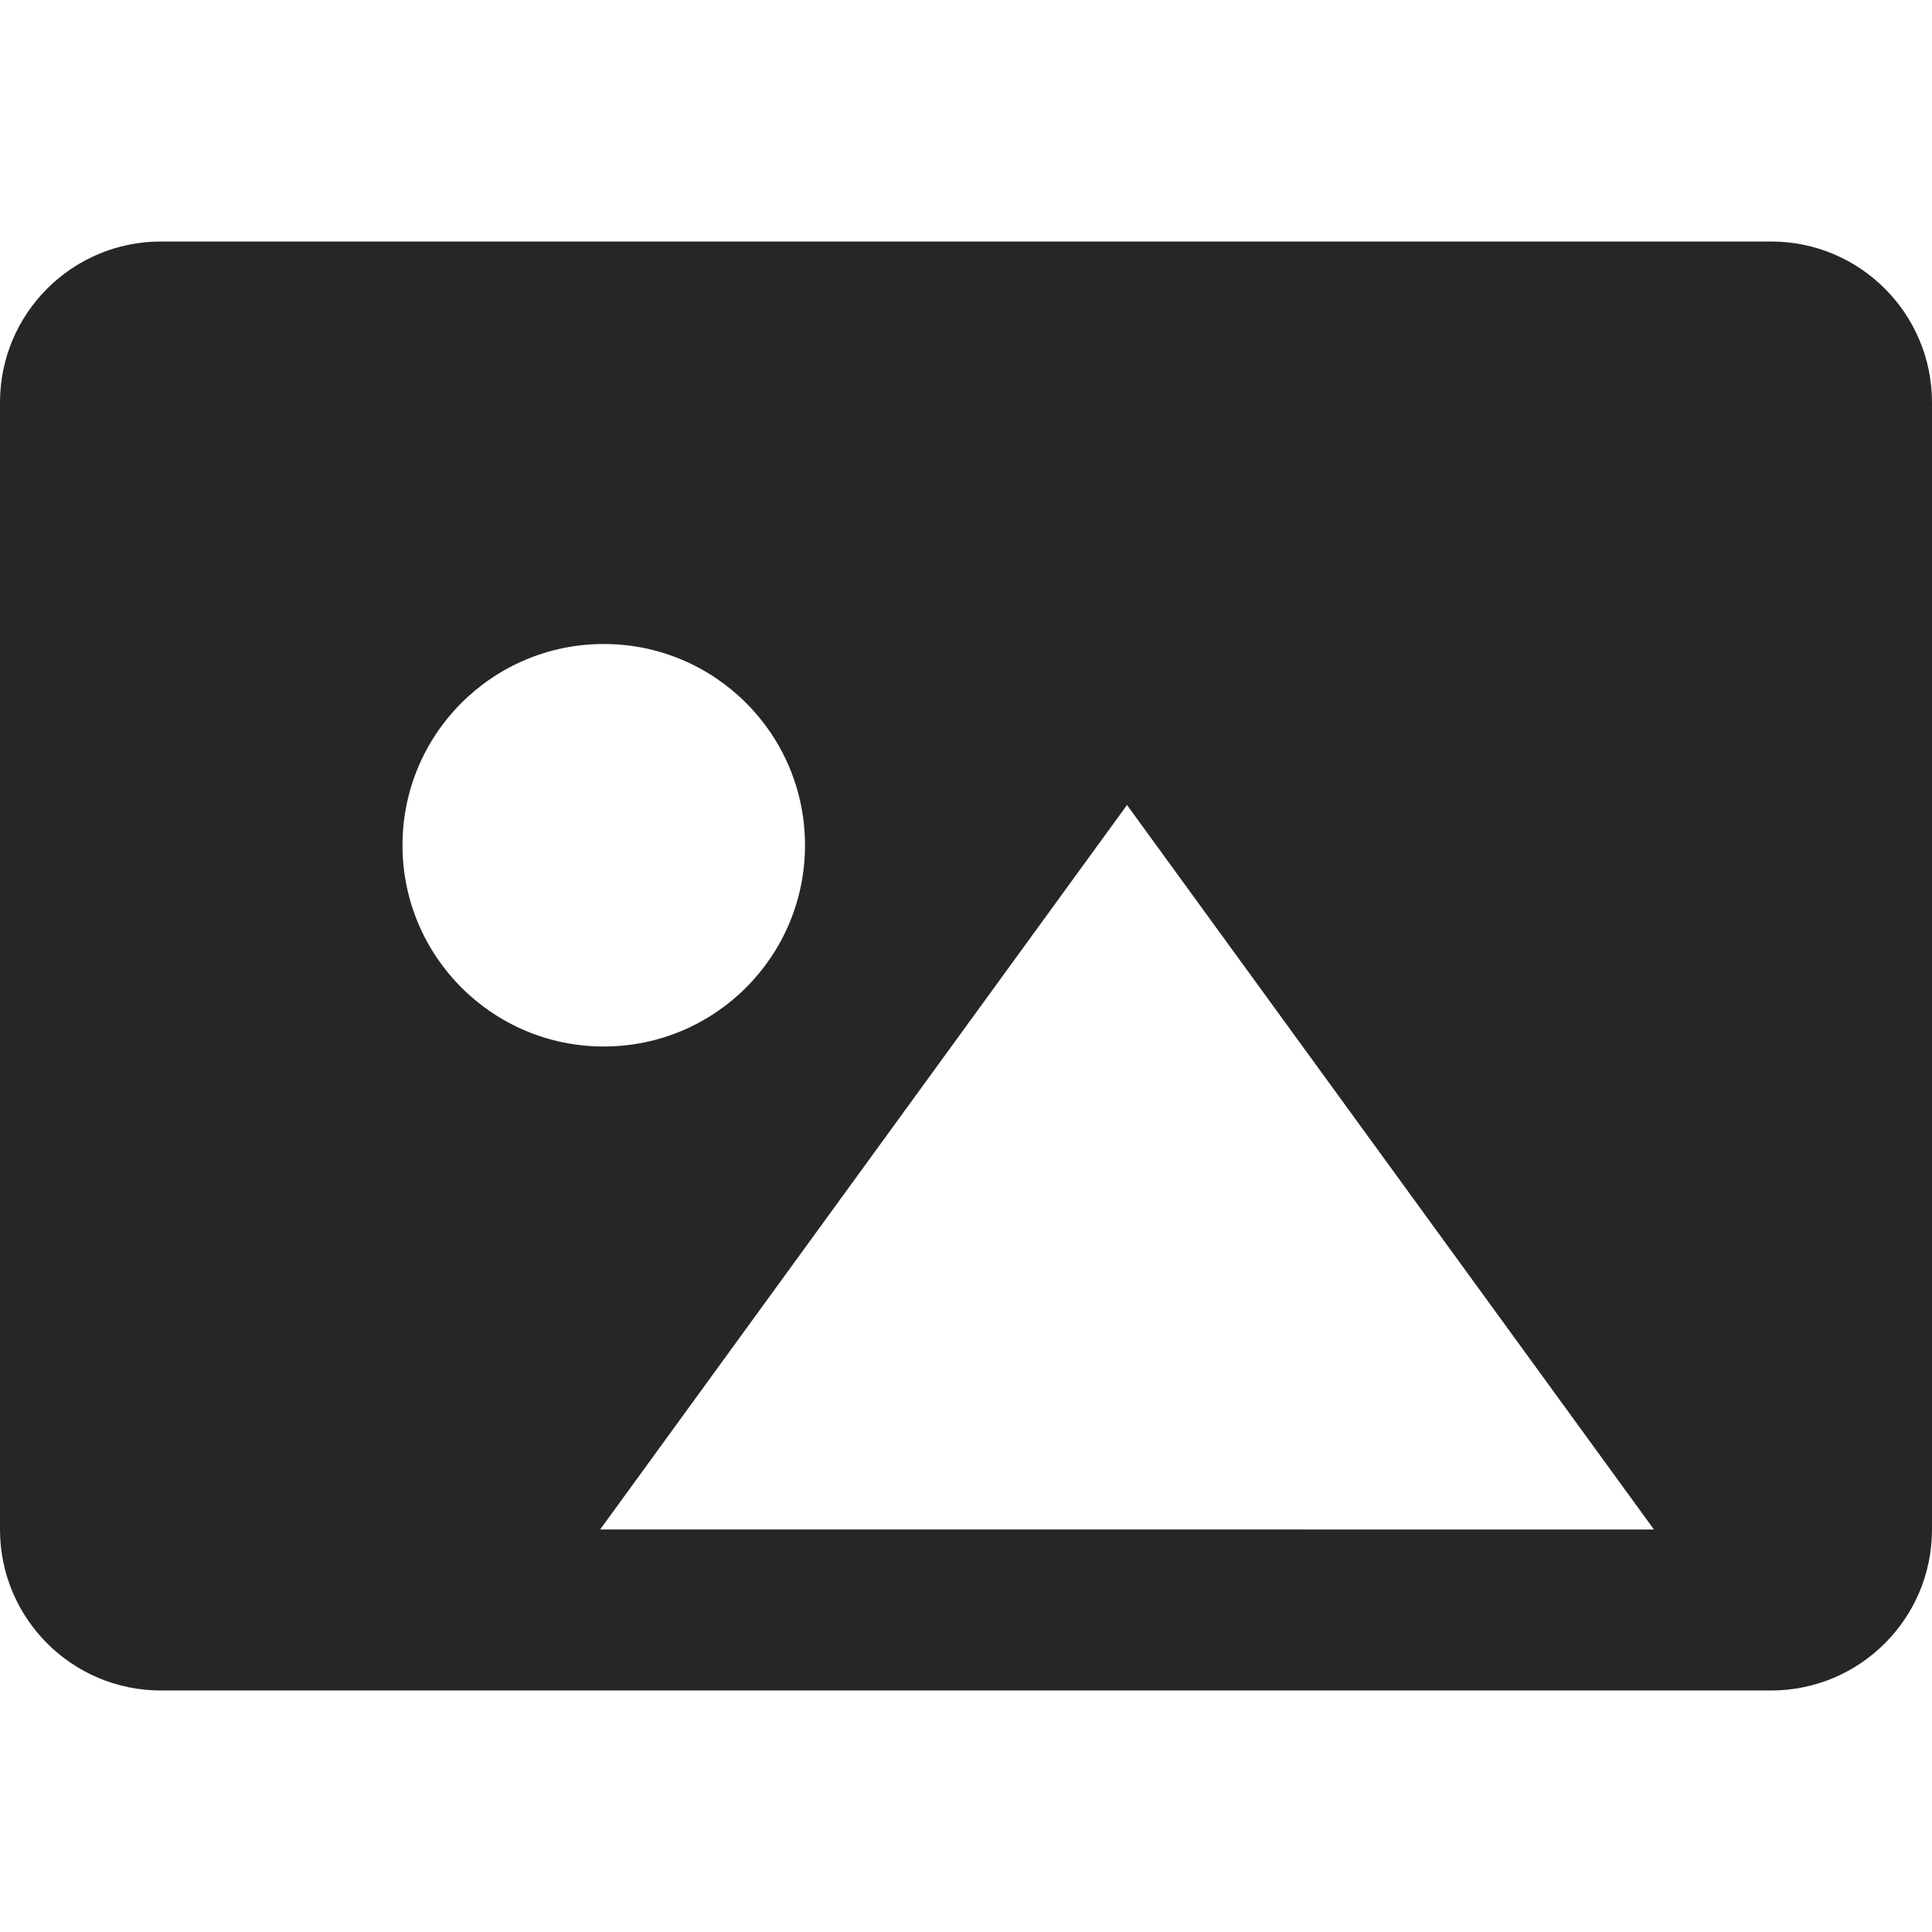 <svg xmlns="http://www.w3.org/2000/svg" width="24" height="24" fill="none" viewBox="0 0 24 24"><path fill="#262626" fill-rule="evenodd" d="M0 5c0-1.105.895-2 2-2h20c1.105 0 2 .895 2 2v14c0 1.105-.895 2-2 2H2c-1.105 0-2-.895-2-2V5Zm7.455 14H20.546L14 10l-6.545 9ZM7.5 13c1.381 0 2.5-1.119 2.5-2.5C10 9.119 8.881 8 7.5 8S5 9.119 5 10.5C5 11.881 6.119 13 7.5 13Z" clip-rule="evenodd"/></svg>